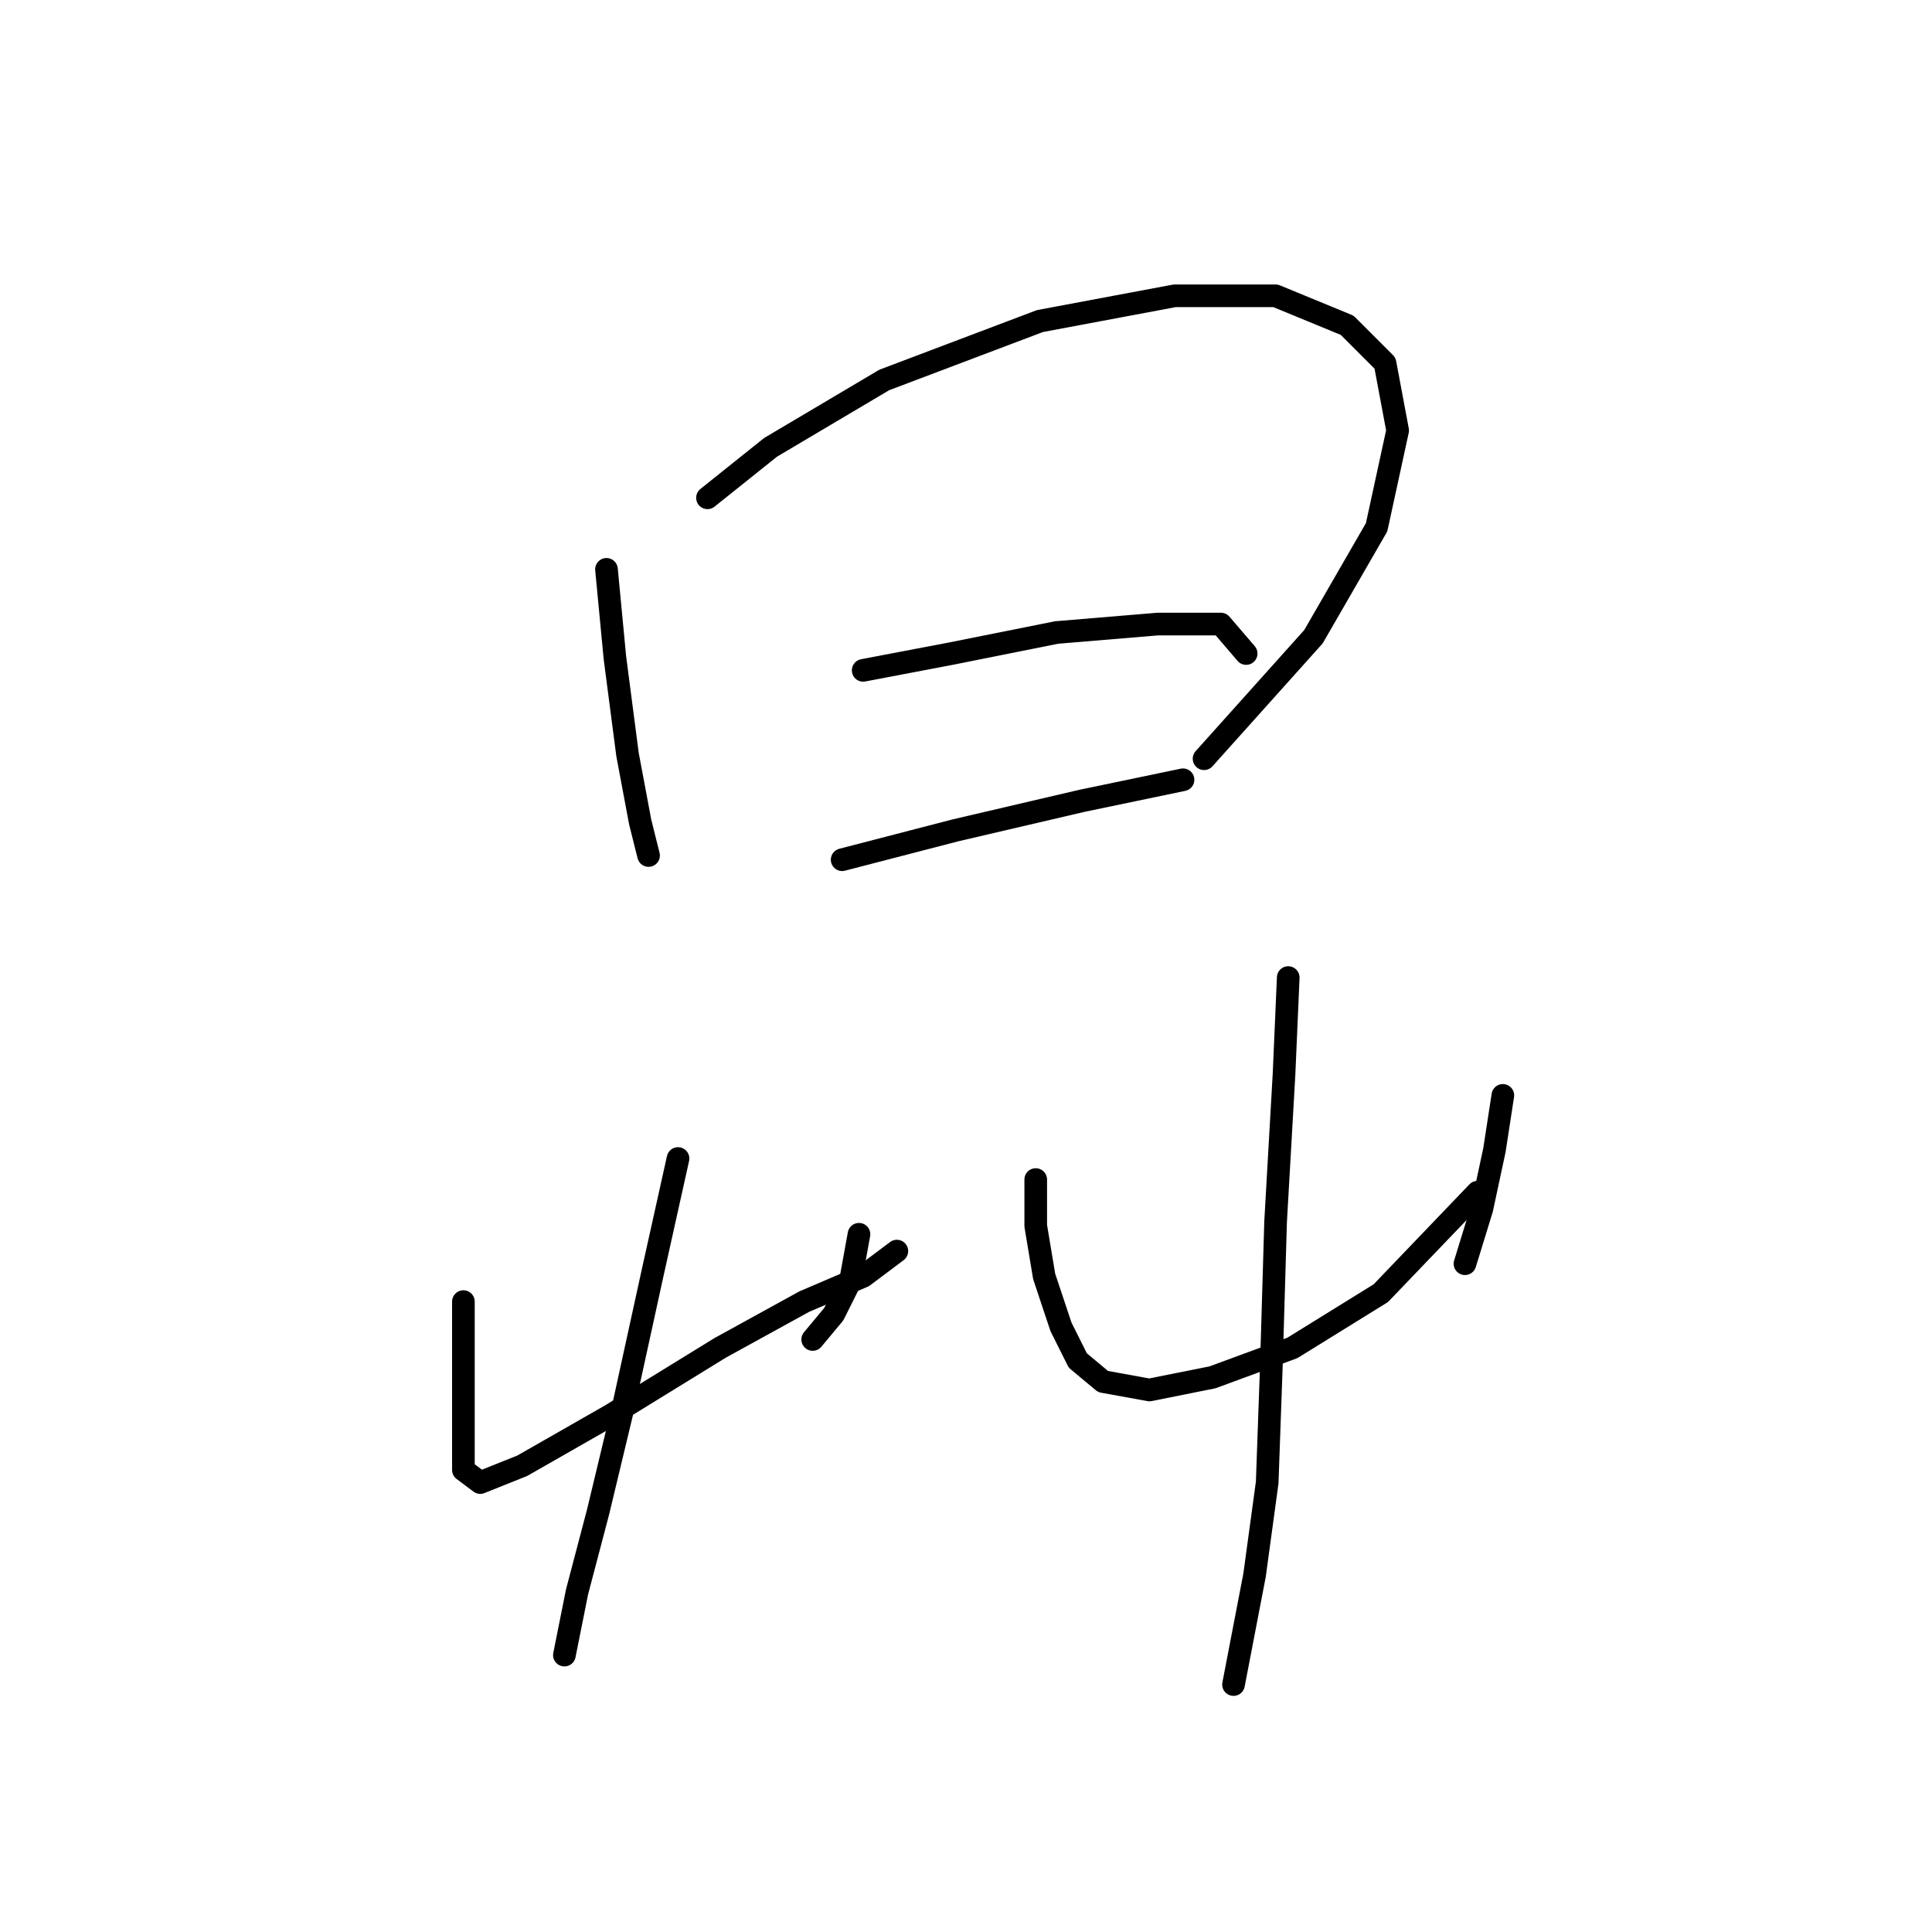 <?xml version="1.0" standalone="no"?>
    <svg width="256" height="256" xmlns="http://www.w3.org/2000/svg" version="1.1">
    <polyline stroke="black" stroke-width="3" stroke-linecap="round" fill="transparent" stroke-linejoin="round" points="80.362 75.442 81.478 87.152 83.15 99.978 84.823 108.9 85.939 113.36 85.939 113.36 " />
        <polyline stroke="black" stroke-width="3" stroke-linecap="round" fill="transparent" stroke-linejoin="round" points="93.745 65.963 102.11 59.271 117.165 50.349 137.797 42.543 155.641 39.197 169.024 39.197 178.504 43.1 183.522 48.119 185.195 57.041 182.407 69.866 174.043 84.364 159.544 100.535 159.544 100.535 " />
        <polyline stroke="black" stroke-width="3" stroke-linecap="round" fill="transparent" stroke-linejoin="round" points="114.377 88.825 126.087 86.595 140.028 83.807 153.411 82.691 161.775 82.691 165.121 86.595 165.121 86.595 " />
        <polyline stroke="black" stroke-width="3" stroke-linecap="round" fill="transparent" stroke-linejoin="round" points="111.589 113.918 126.645 110.015 143.373 106.111 156.756 103.323 156.756 103.323 " />
        <polyline stroke="black" stroke-width="3" stroke-linecap="round" fill="transparent" stroke-linejoin="round" points="61.403 172.468 61.403 179.16 61.403 185.851 61.403 191.427 61.403 194.773 63.634 196.446 69.21 194.215 80.92 187.524 95.418 178.602 106.57 172.468 114.377 169.123 118.838 165.777 118.838 165.777 " />
        <polyline stroke="black" stroke-width="3" stroke-linecap="round" fill="transparent" stroke-linejoin="round" points="113.82 163.546 112.704 169.68 110.474 174.141 107.686 177.487 107.686 177.487 " />
        <polyline stroke="black" stroke-width="3" stroke-linecap="round" fill="transparent" stroke-linejoin="round" points="89.842 153.509 86.496 168.565 82.593 186.409 79.247 200.349 76.459 210.944 74.786 219.308 74.786 219.308 " />
        <polyline stroke="black" stroke-width="3" stroke-linecap="round" fill="transparent" stroke-linejoin="round" points="137.24 156.297 137.24 162.431 138.355 169.123 140.585 175.814 142.816 180.275 146.162 183.063 152.295 184.178 160.66 182.505 171.255 178.602 182.964 171.353 195.79 157.97 195.79 157.97 " />
        <polyline stroke="black" stroke-width="3" stroke-linecap="round" fill="transparent" stroke-linejoin="round" points="199.135 145.145 198.02 152.394 196.347 160.201 194.117 167.45 194.117 167.45 " />
        <polyline stroke="black" stroke-width="3" stroke-linecap="round" fill="transparent" stroke-linejoin="round" points="170.697 129.531 170.139 142.357 169.024 161.873 168.466 180.833 167.909 196.446 166.236 208.714 163.448 223.212 163.448 223.212 " />
        </svg>